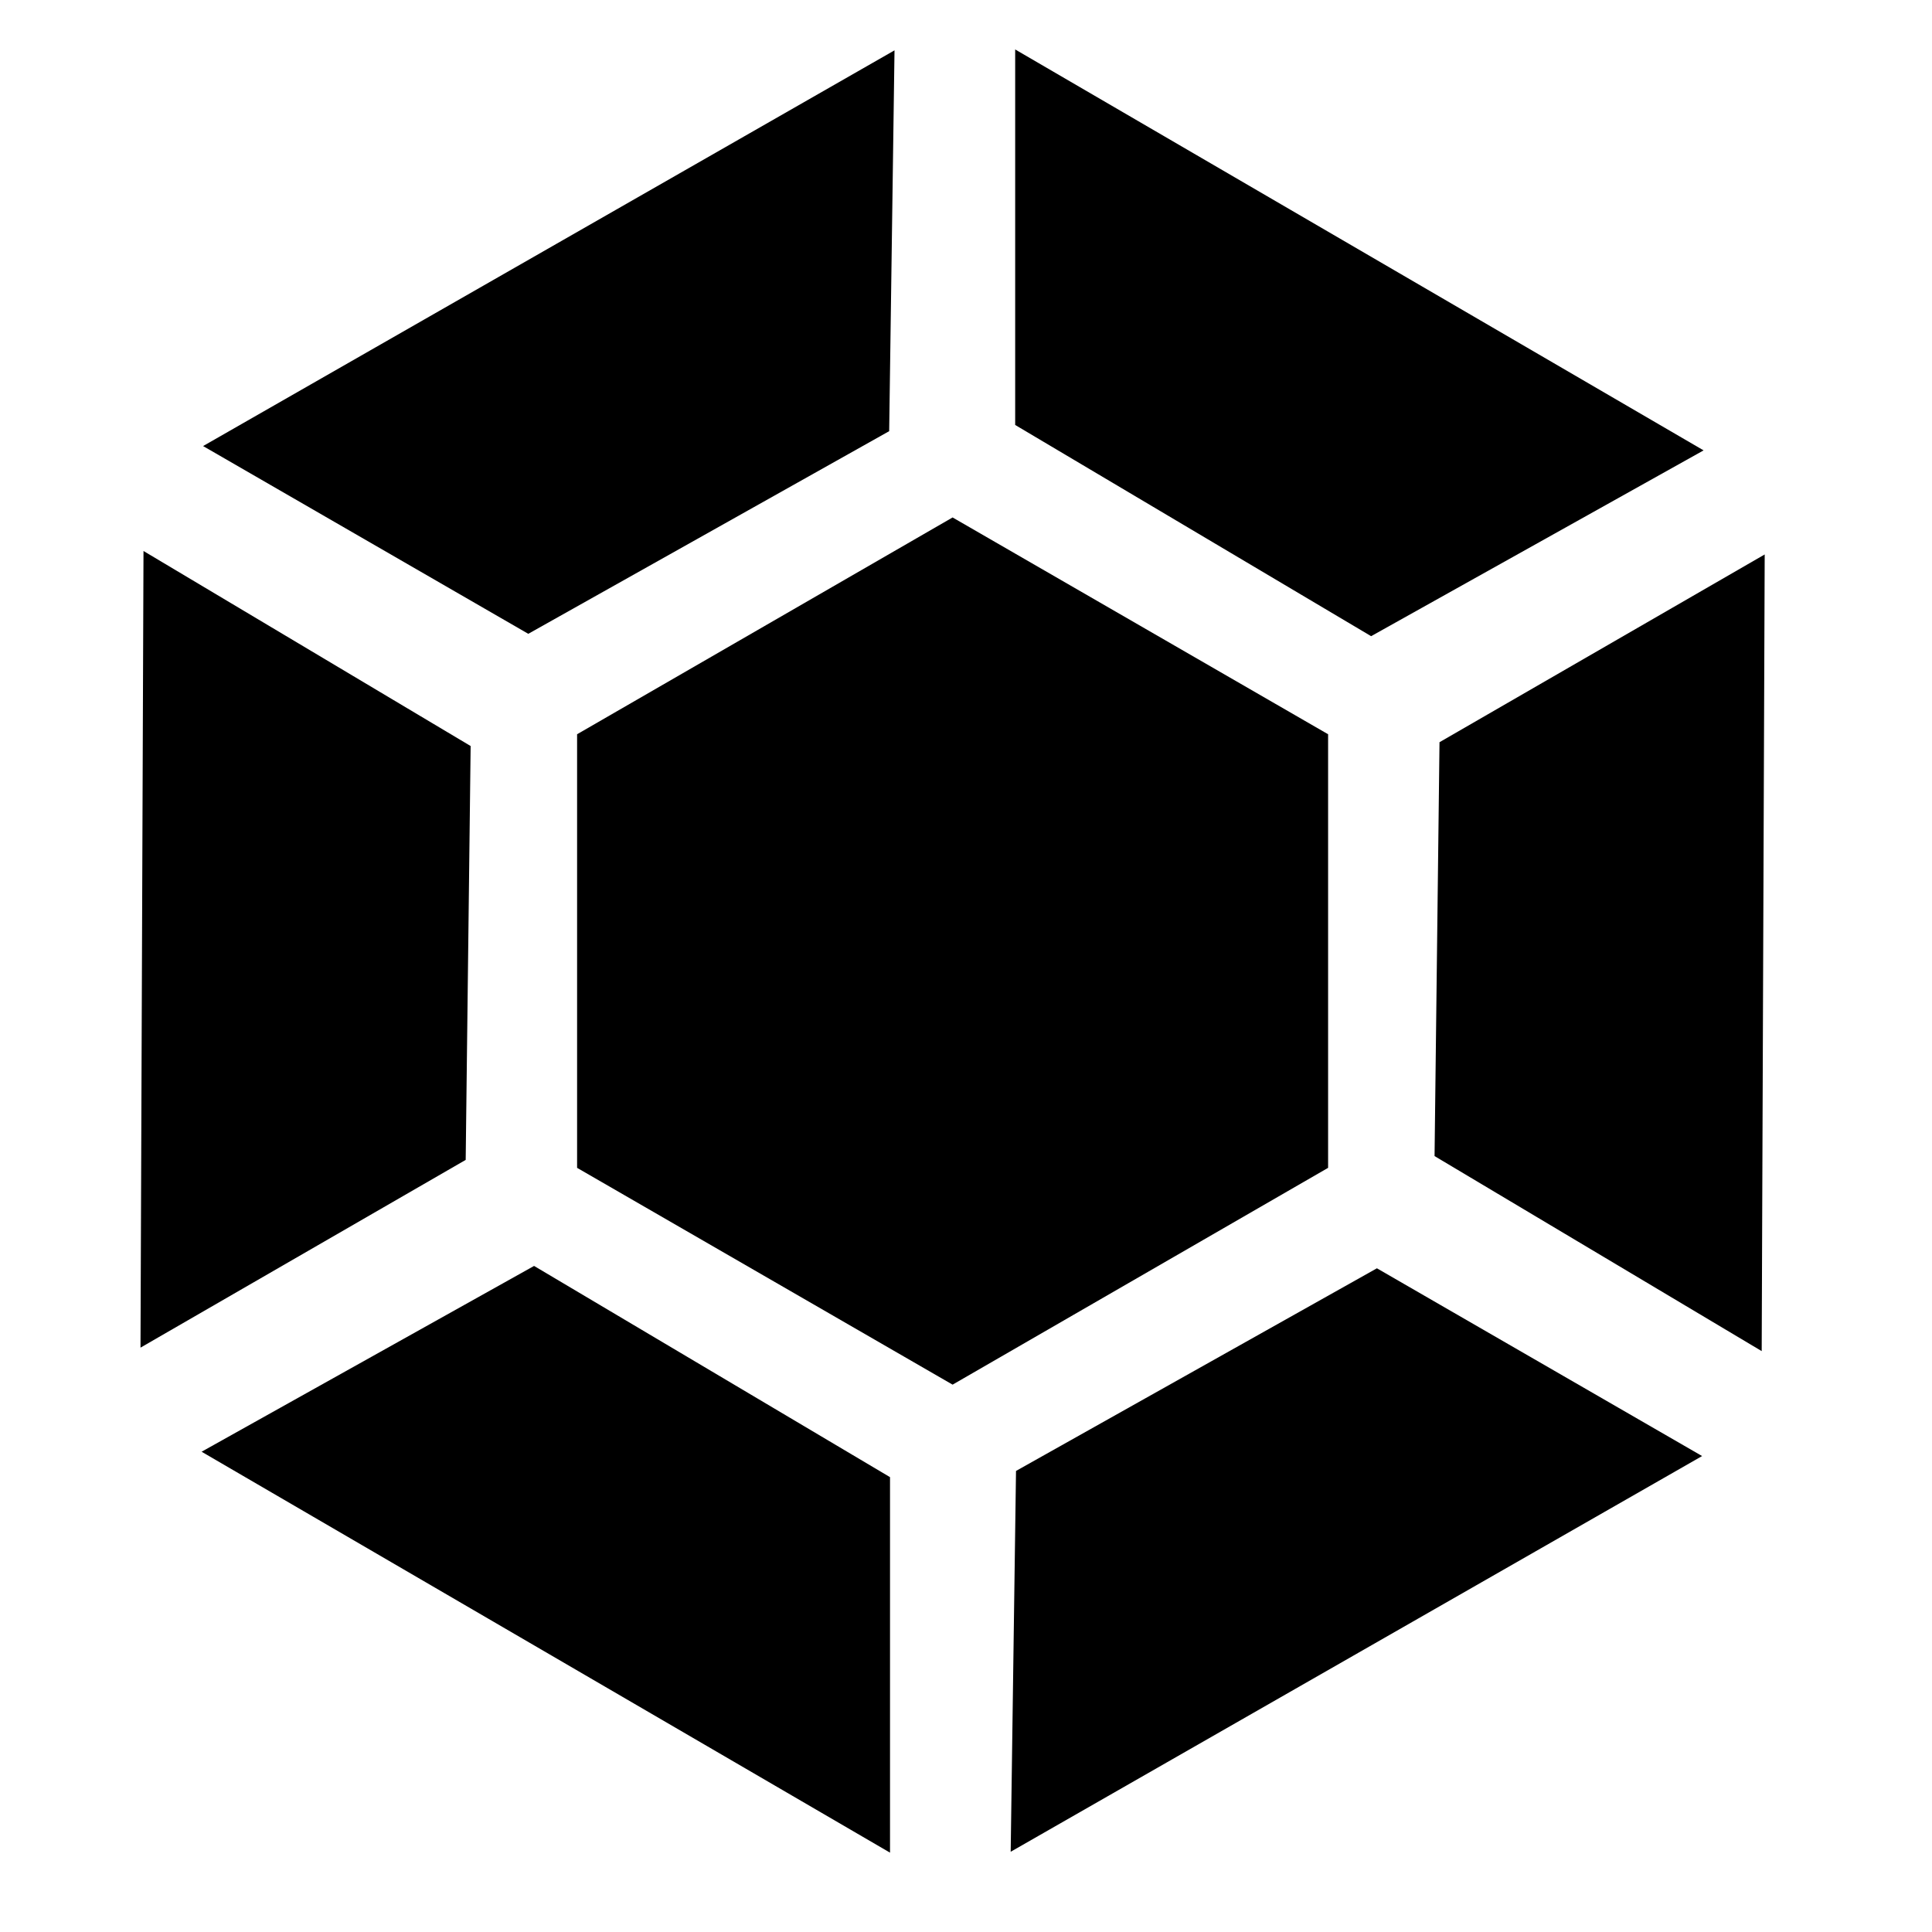 <svg xmlns="http://www.w3.org/2000/svg" width="16" height="16" version="1.1">
 <g transform="matrix(0.102,0,0,0.102,-18.223,-19.759)" style="fill:#000000">
  <path d="M 225.512,288.535 V 253.331 L 256,235.729 l 30.488,17.602 v 35.204 L 256,306.138 Z" style="fill:#000000"/>
  <path d="m 321.936,238.733 -26.403,15.244 -0.402,33.603 26.561,15.835 z" style="fill:#000000"/>
  <path d="m 190.064,303.134 26.403,-15.244 0.402,-33.603 -26.561,-15.835 z" style="fill:#000000"/>
  <path d="m 250.919,344.136 v -30.488 l -28.9,-17.149 -26.994,15.085 z" style="fill:#000000"/>
  <path d="m 316.854,311.935 -26.403,-15.244 -29.302,16.453 -0.433,30.92 z" style="fill:#000000"/>
  <path d="m 195.146,229.932 26.403,15.244 29.302,-16.453 0.433,-30.92 z" style="fill:#000000"/>
  <path d="m 261.081,197.731 v 30.488 l 28.9,17.149 26.994,-15.085 z" style="fill:#000000"/>
 </g>
</svg>
